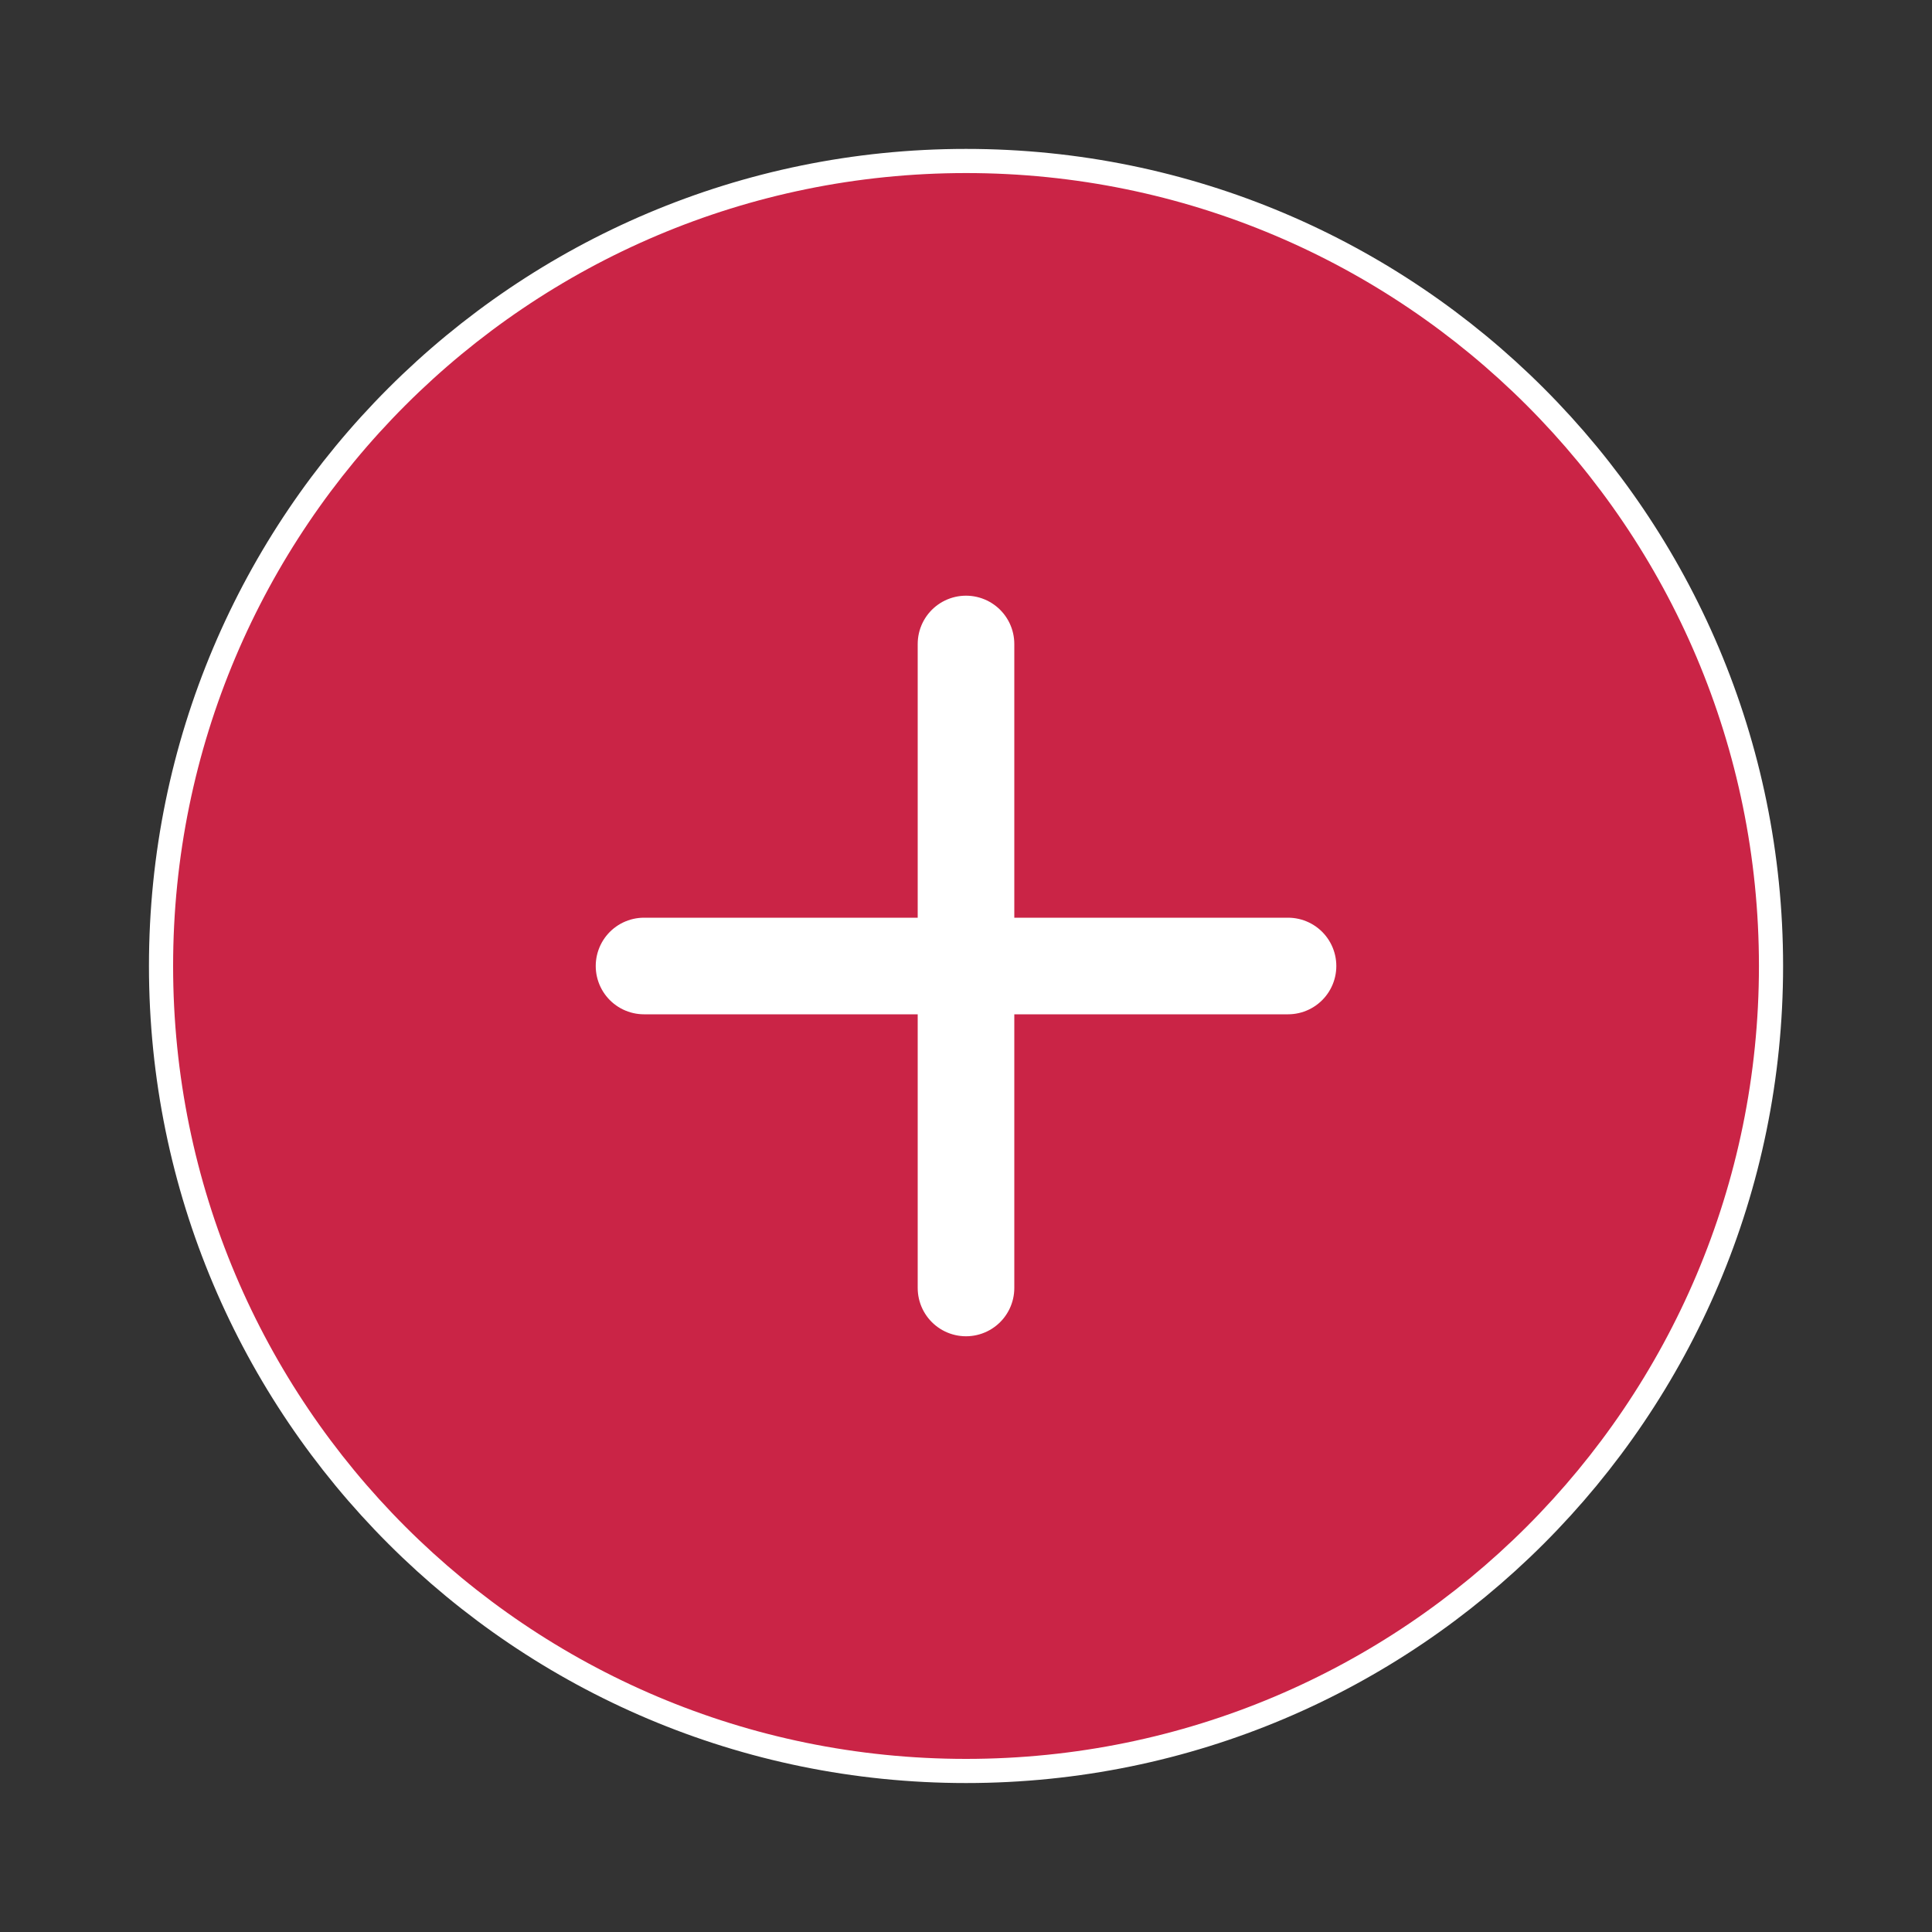 <svg width="40" height="40" viewBox="0 0 40 40" fill="none" xmlns="http://www.w3.org/2000/svg">
<rect x="0" y="0" width="40" height="40" fill="#333333" stroke="none"/>
<path d="M20.001 36.666C29.205 36.666 36.667 29.204 36.667 20C36.667 10.795 29.205 3.333 20.001 3.333C10.796 3.333 3.334 10.795 3.334 20C3.334 29.204 10.796 36.666 20.001 36.666Z" fill="#CA2446" stroke="white" stroke-width="0.5" stroke-linecap="round" stroke-linejoin="round"/>
<path d="M20 13.333V26.666" stroke="white" stroke-width="2" stroke-linecap="round" stroke-linejoin="round"/>
<path d="M13.334 20H26.667" stroke="white" stroke-width="2" stroke-linecap="round" stroke-linejoin="round"/>
</svg>
